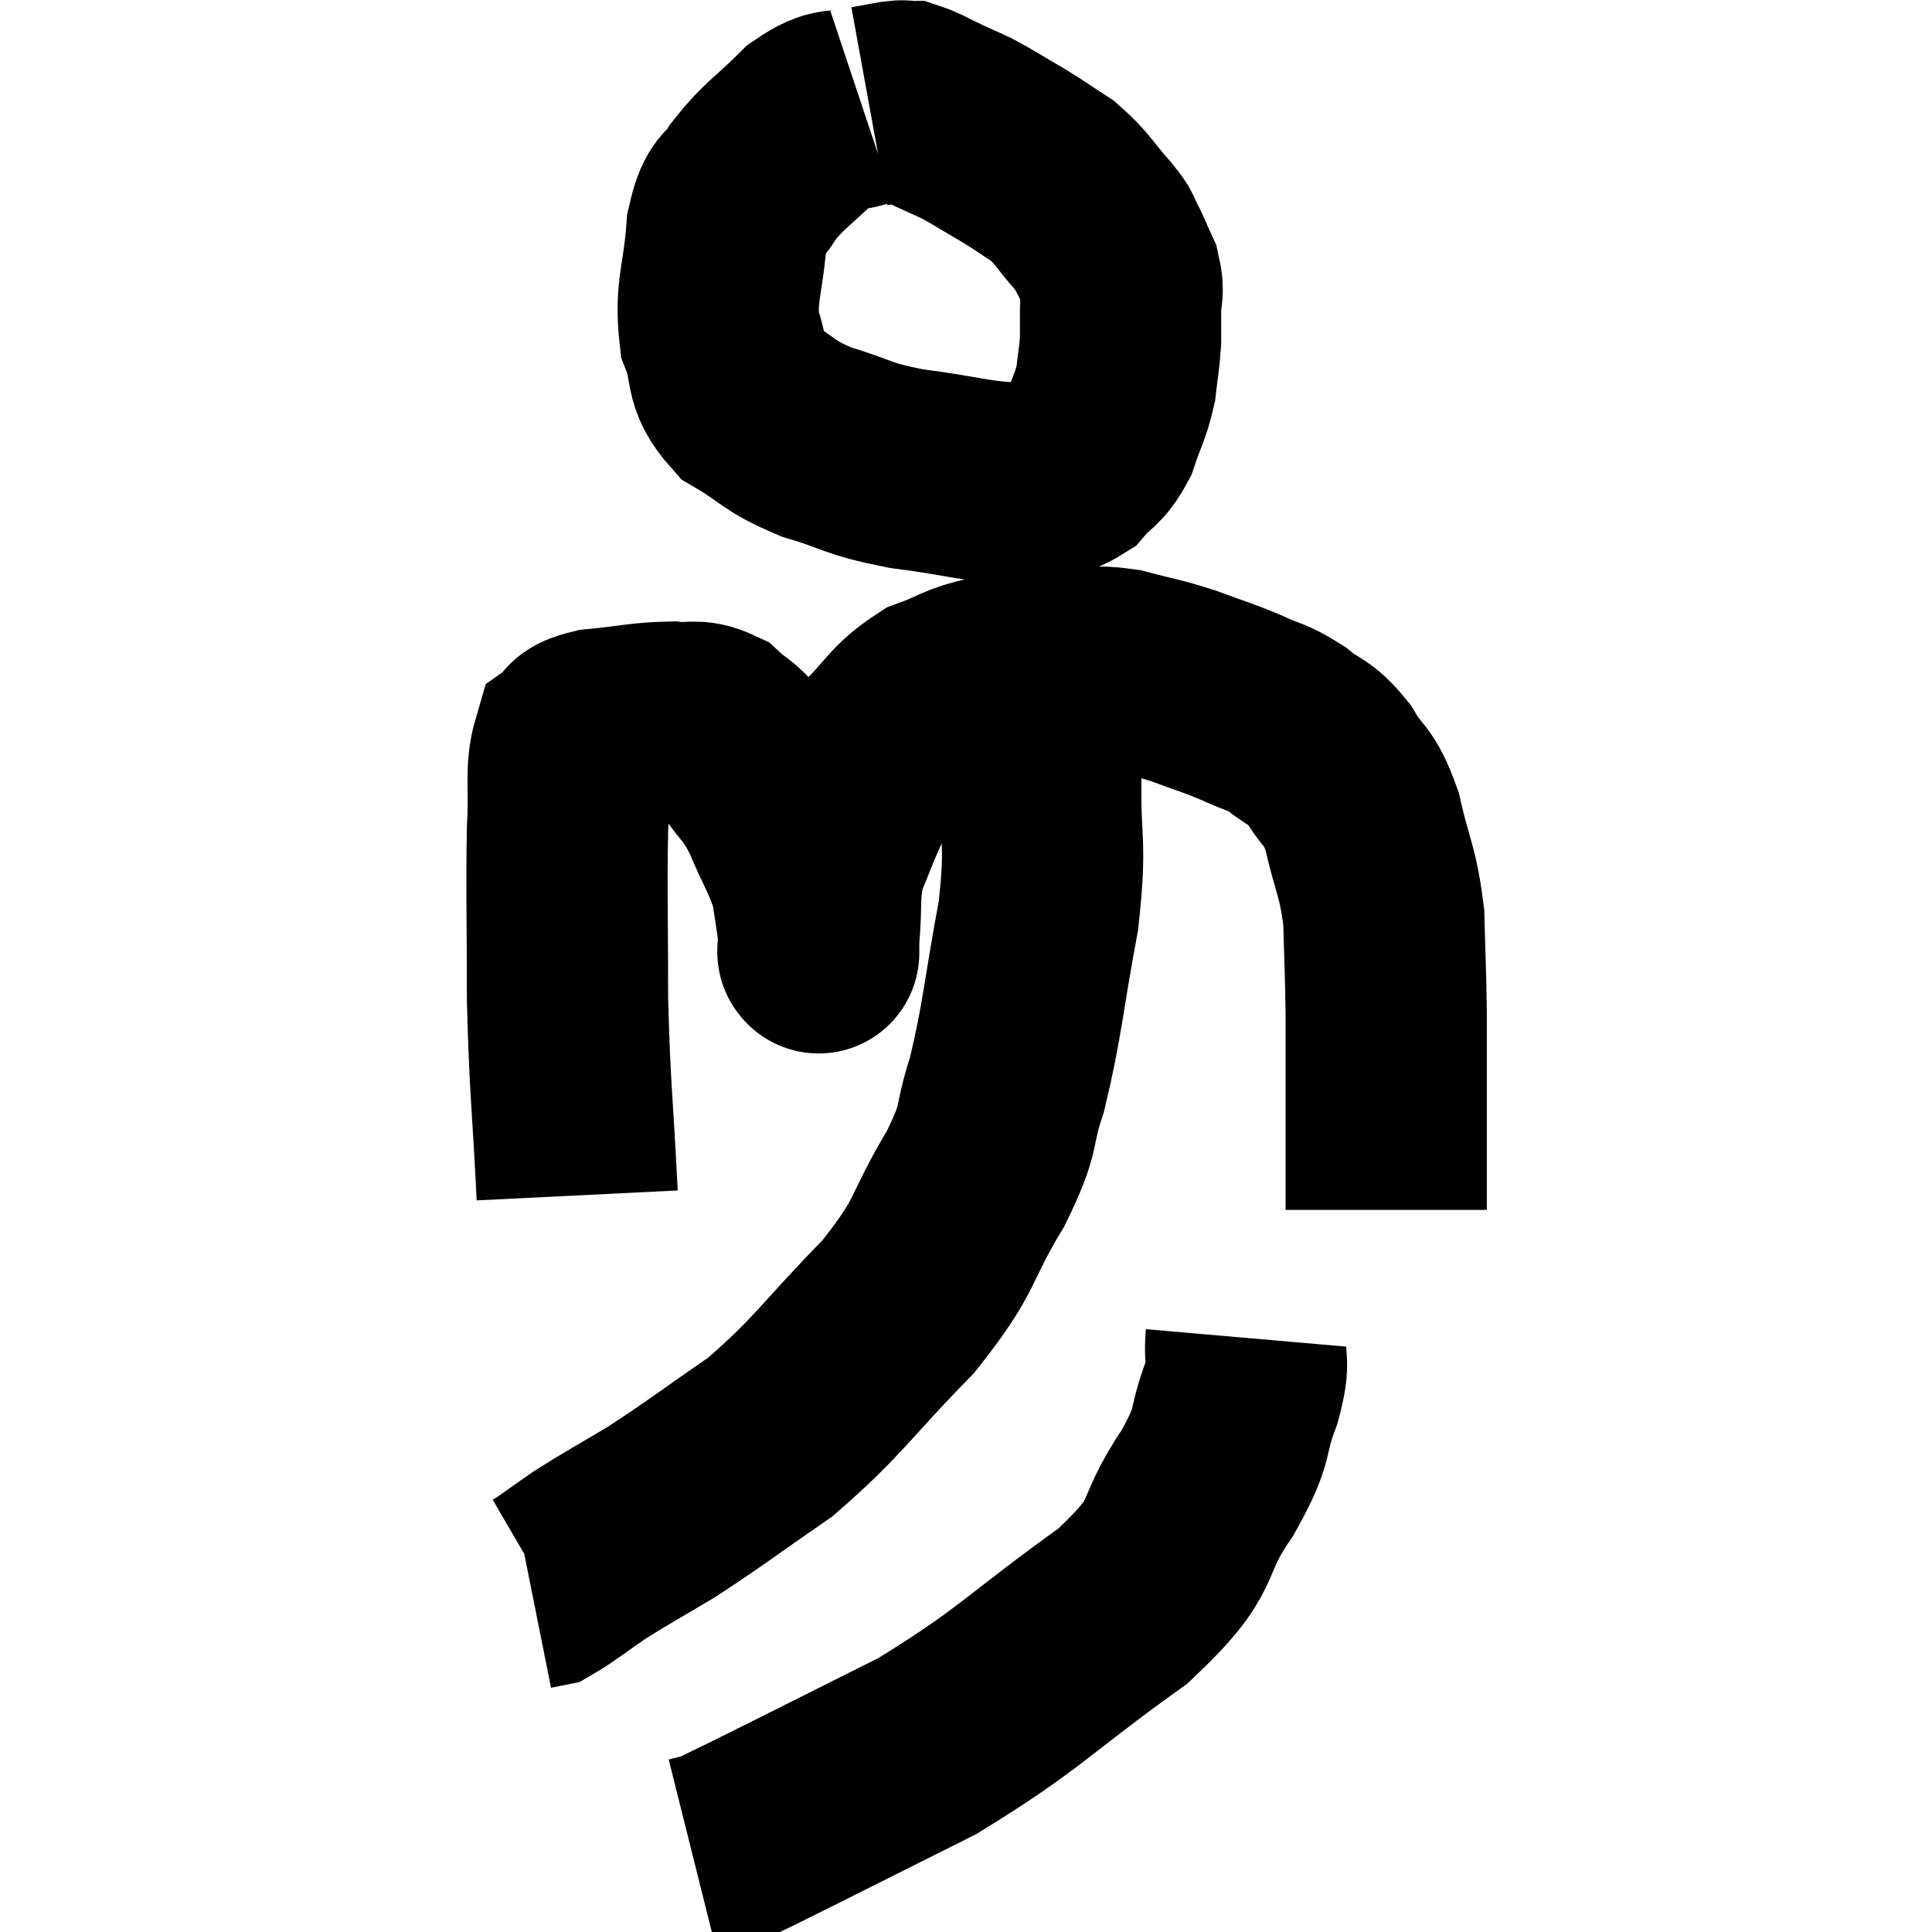 <svg width="48" height="48" viewBox="0 0 48 48" xmlns="http://www.w3.org/2000/svg"><path d="M 21.42 2.64 C 20.79 2.85, 20.835 2.595, 20.16 3.06 C 19.44 3.78, 19.245 3.84, 18.72 4.5 C 18.39 5.1, 18.27 4.755, 18.06 5.7 C 17.97 6.99, 17.76 7.215, 17.88 8.28 C 18.21 9.12, 17.94 9.285, 18.54 9.96 C 19.41 10.47, 19.29 10.56, 20.28 10.98 C 21.39 11.31, 21.225 11.385, 22.5 11.64 C 23.94 11.82, 24.36 12, 25.38 12 C 25.98 11.82, 26.1 11.94, 26.58 11.64 C 26.94 11.22, 27.015 11.325, 27.3 10.8 C 27.51 10.17, 27.585 10.125, 27.72 9.54 C 27.78 9, 27.81 8.925, 27.84 8.46 C 27.84 8.07, 27.84 8.07, 27.84 7.68 C 27.84 7.29, 27.93 7.29, 27.84 6.9 C 27.66 6.51, 27.645 6.435, 27.48 6.12 C 27.33 5.88, 27.51 6.045, 27.18 5.64 C 26.67 5.07, 26.67 4.95, 26.16 4.5 C 25.65 4.17, 25.68 4.17, 25.14 3.84 C 24.57 3.51, 24.45 3.42, 24 3.18 C 23.67 3.03, 23.7 3.045, 23.34 2.88 C 22.95 2.7, 22.83 2.61, 22.56 2.52 C 22.41 2.52, 22.5 2.49, 22.26 2.52 C 21.93 2.58, 21.765 2.61, 21.6 2.64 L 21.6 2.64" fill="none" stroke="black" stroke-width="5"></path><path d="M 14.34 29.7 C 14.22 27.27, 14.16 27.12, 14.1 24.84 C 14.1 22.71, 14.07 22.155, 14.1 20.58 C 14.16 19.56, 14.04 19.155, 14.22 18.54 C 14.52 18.33, 14.205 18.27, 14.82 18.12 C 15.75 18.03, 15.96 17.955, 16.68 17.94 C 17.19 18, 17.25 17.85, 17.7 18.06 C 18.09 18.42, 18.06 18.27, 18.48 18.78 C 18.93 19.44, 18.96 19.305, 19.38 20.1 C 19.77 21.03, 19.92 21.18, 20.16 21.96 C 20.25 22.59, 20.295 22.8, 20.34 23.22 C 20.34 23.43, 20.34 23.535, 20.34 23.64 C 20.34 23.64, 20.34 23.715, 20.34 23.64 C 20.34 23.49, 20.295 23.91, 20.34 23.34 C 20.43 22.35, 20.325 22.215, 20.52 21.36 C 20.82 20.64, 20.82 20.58, 21.12 19.92 C 21.42 19.32, 21.21 19.365, 21.72 18.72 C 22.44 18.03, 22.425 17.82, 23.16 17.34 C 23.91 17.07, 23.85 16.98, 24.66 16.8 C 25.53 16.71, 25.605 16.665, 26.4 16.62 C 27.12 16.62, 27.09 16.515, 27.84 16.62 C 28.62 16.83, 28.65 16.8, 29.4 17.04 C 30.12 17.31, 30.195 17.31, 30.84 17.58 C 31.41 17.85, 31.44 17.775, 31.98 18.12 C 32.49 18.54, 32.535 18.39, 33 18.96 C 33.42 19.68, 33.495 19.44, 33.84 20.4 C 34.11 21.6, 34.23 21.6, 34.38 22.8 C 34.41 24, 34.425 24.075, 34.44 25.2 C 34.44 26.25, 34.44 26.4, 34.44 27.3 C 34.44 28.05, 34.44 28.11, 34.44 28.8 C 34.44 29.43, 34.44 29.745, 34.44 30.06 L 34.44 30.06" fill="none" stroke="black" stroke-width="5"></path><path d="M 25.44 16.2 C 25.59 16.47, 25.635 15.96, 25.74 16.74 C 25.8 18.03, 25.845 17.82, 25.86 19.32 C 25.83 21.03, 26.01 20.835, 25.8 22.74 C 25.41 24.84, 25.41 25.305, 25.02 26.94 C 24.63 28.11, 24.915 27.9, 24.24 29.28 C 23.28 30.87, 23.595 30.855, 22.32 32.46 C 20.73 34.08, 20.61 34.425, 19.14 35.7 C 17.79 36.63, 17.565 36.825, 16.44 37.56 C 15.54 38.1, 15.375 38.175, 14.64 38.64 C 14.07 39.03, 13.86 39.21, 13.5 39.42 L 13.2 39.48" fill="none" stroke="black" stroke-width="5"></path><path d="M 30.96 33.24 C 30.9 33.93, 31.08 33.72, 30.84 34.62 C 30.42 35.73, 30.735 35.52, 30 36.84 C 28.95 38.37, 29.64 38.265, 27.9 39.9 C 25.47 41.64, 25.365 41.955, 23.04 43.38 C 20.82 44.49, 19.935 44.94, 18.6 45.6 C 18.15 45.81, 18.045 45.885, 17.7 46.02 L 17.22 46.14" fill="none" stroke="black" stroke-width="5"></path></svg>